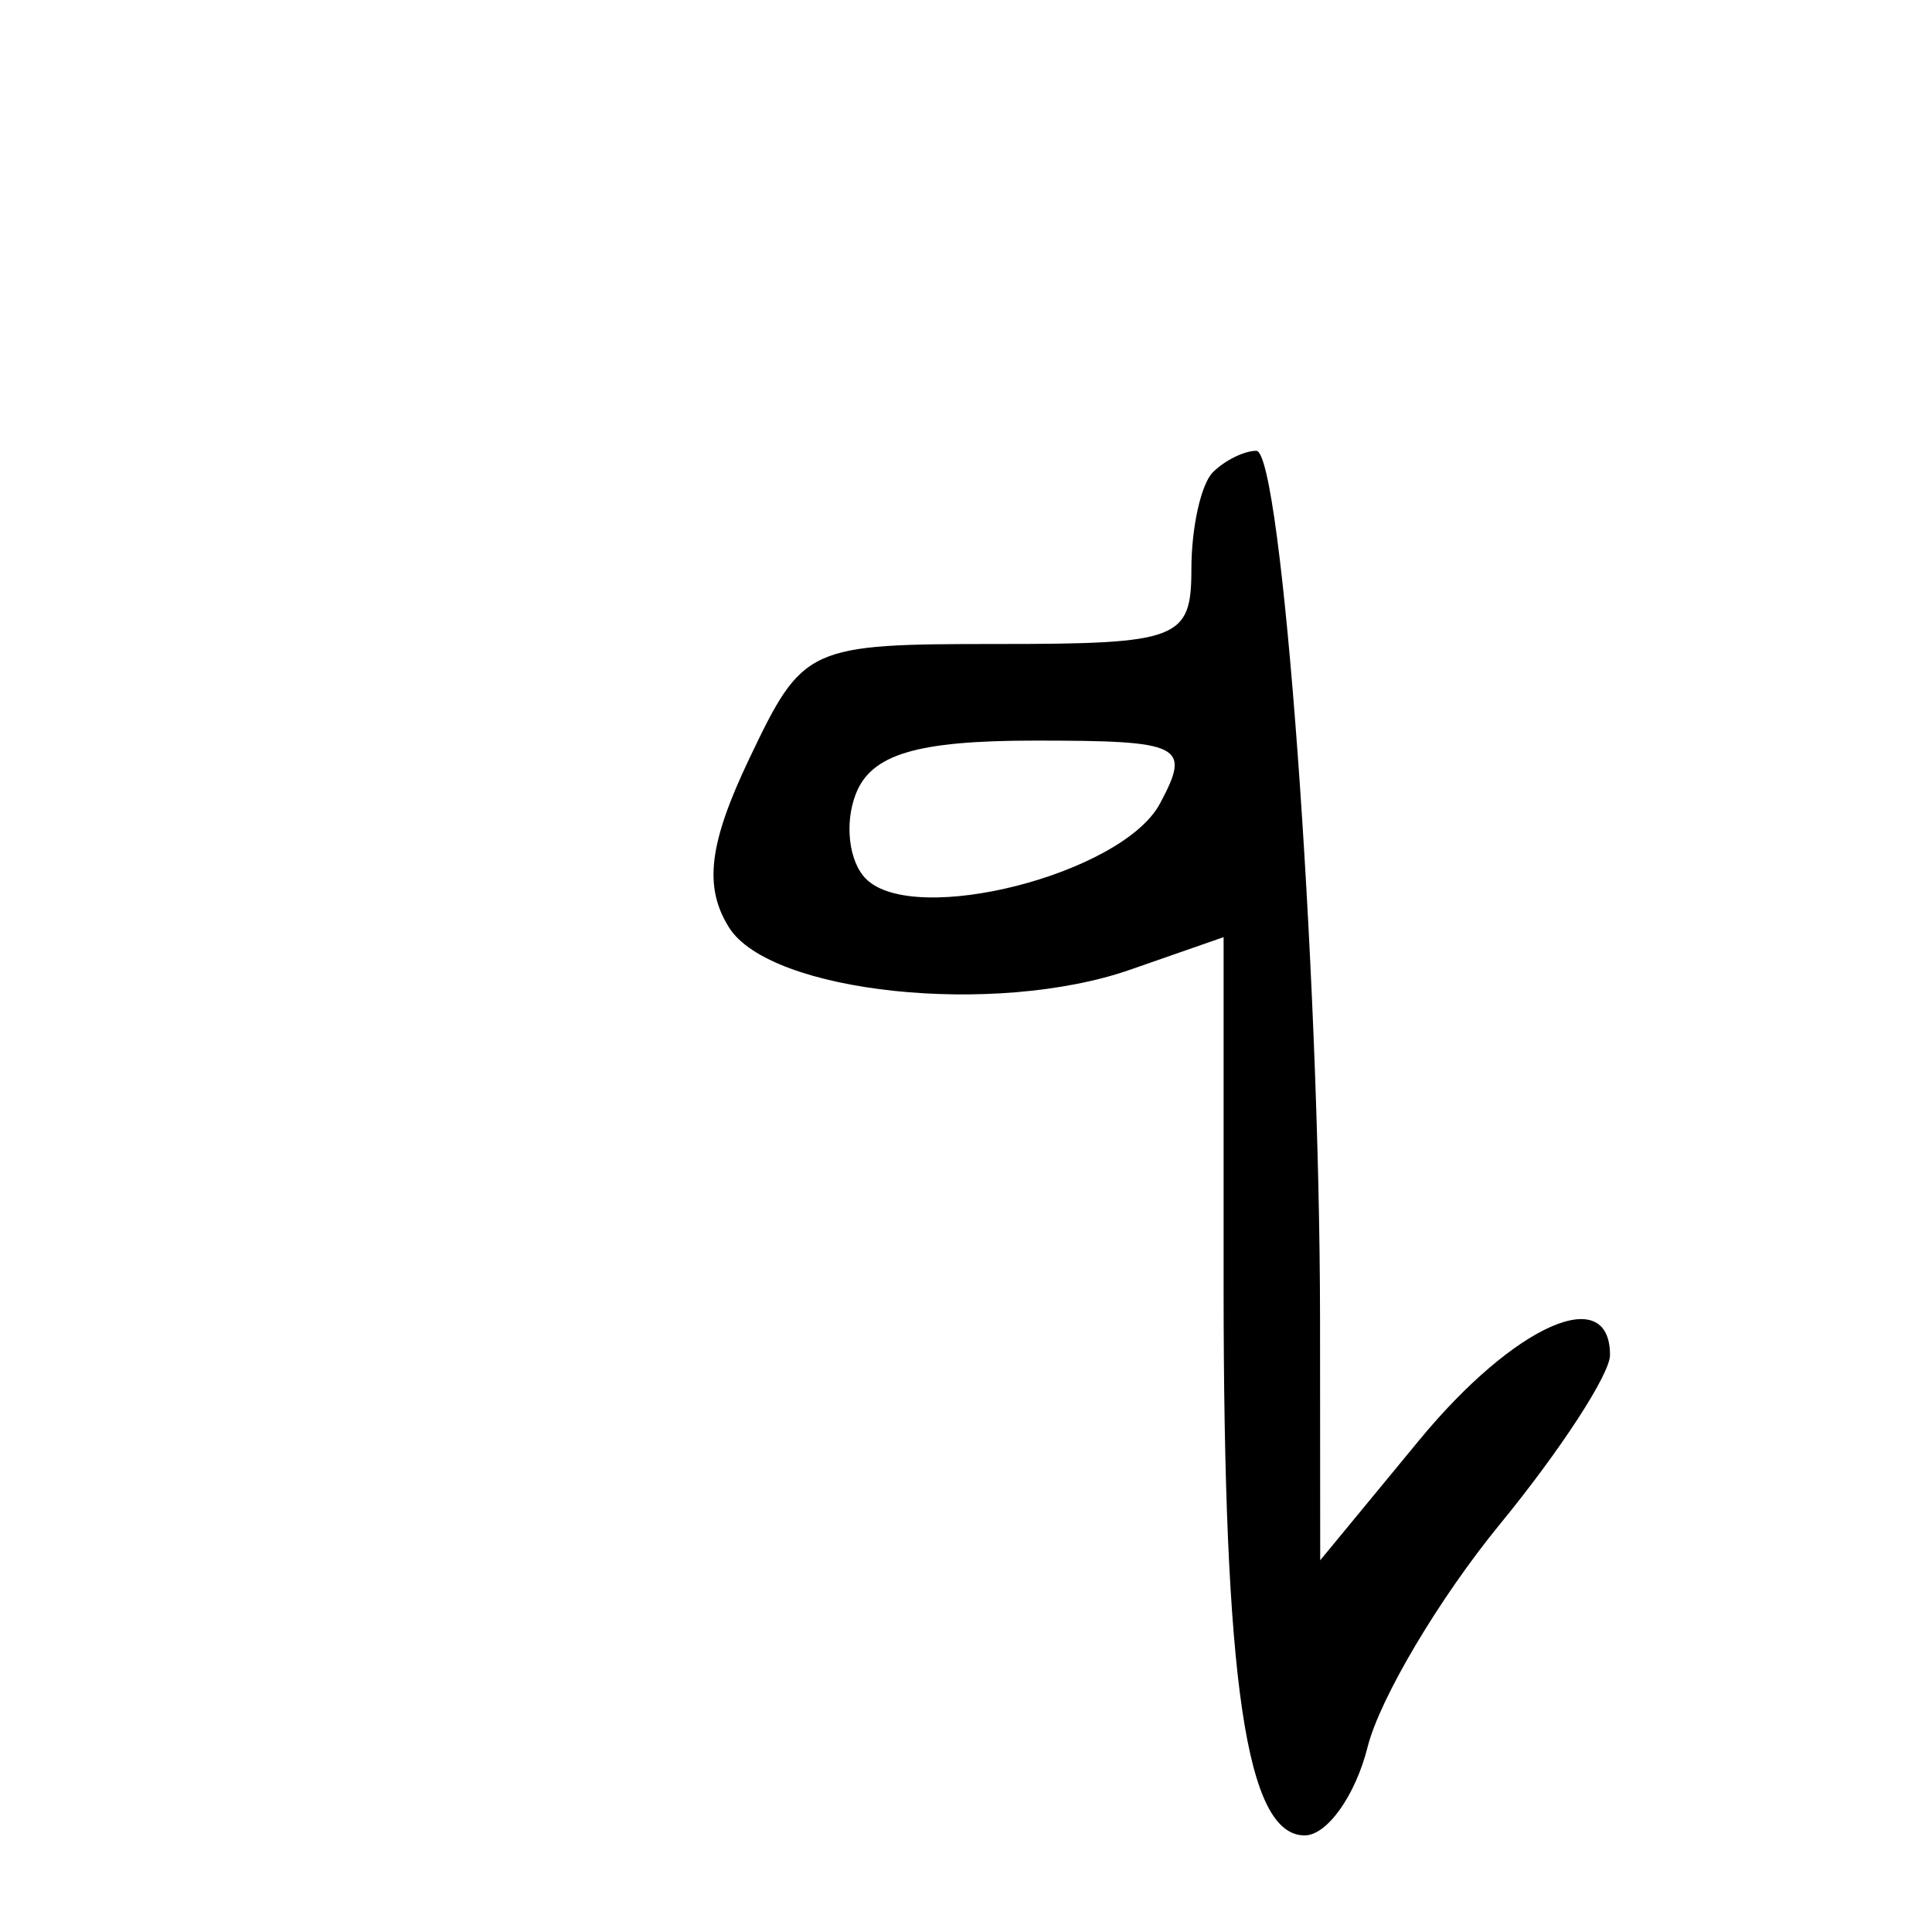 <svg xmlns="http://www.w3.org/2000/svg" viewBox="0 0 60 60" version="1.1"><path d="M 37.667 14.667 C 37.300 15.033, 37 16.383, 37 17.667 C 37 19.853, 36.620 20, 30.984 20 C 25.075 20, 24.937 20.064, 23.273 23.554 C 22.012 26.197, 21.850 27.542, 22.641 28.804 C 23.920 30.844, 30.901 31.579, 35.101 30.114 L 38 29.104 38 39.927 C 38 52.268, 38.697 57, 40.517 57 C 41.213 57, 42.093 55.765, 42.472 54.255 C 42.851 52.745, 44.700 49.631, 46.581 47.336 C 48.461 45.041, 50 42.677, 50 42.082 C 50 39.818, 47.025 41.146, 44.073 44.728 L 41 48.456 40.995 40.978 C 40.987 30.082, 39.808 14, 39.016 14 C 38.640 14, 38.033 14.300, 37.667 14.667 M 26.574 24.667 C 26.222 25.584, 26.366 26.766, 26.893 27.293 C 28.395 28.795, 34.853 27.143, 36.023 24.957 C 36.997 23.137, 36.724 23, 32.142 23 C 28.464 23, 27.052 23.423, 26.574 24.667" stroke="none" fill="black" fill-rule="evenodd"/></svg>